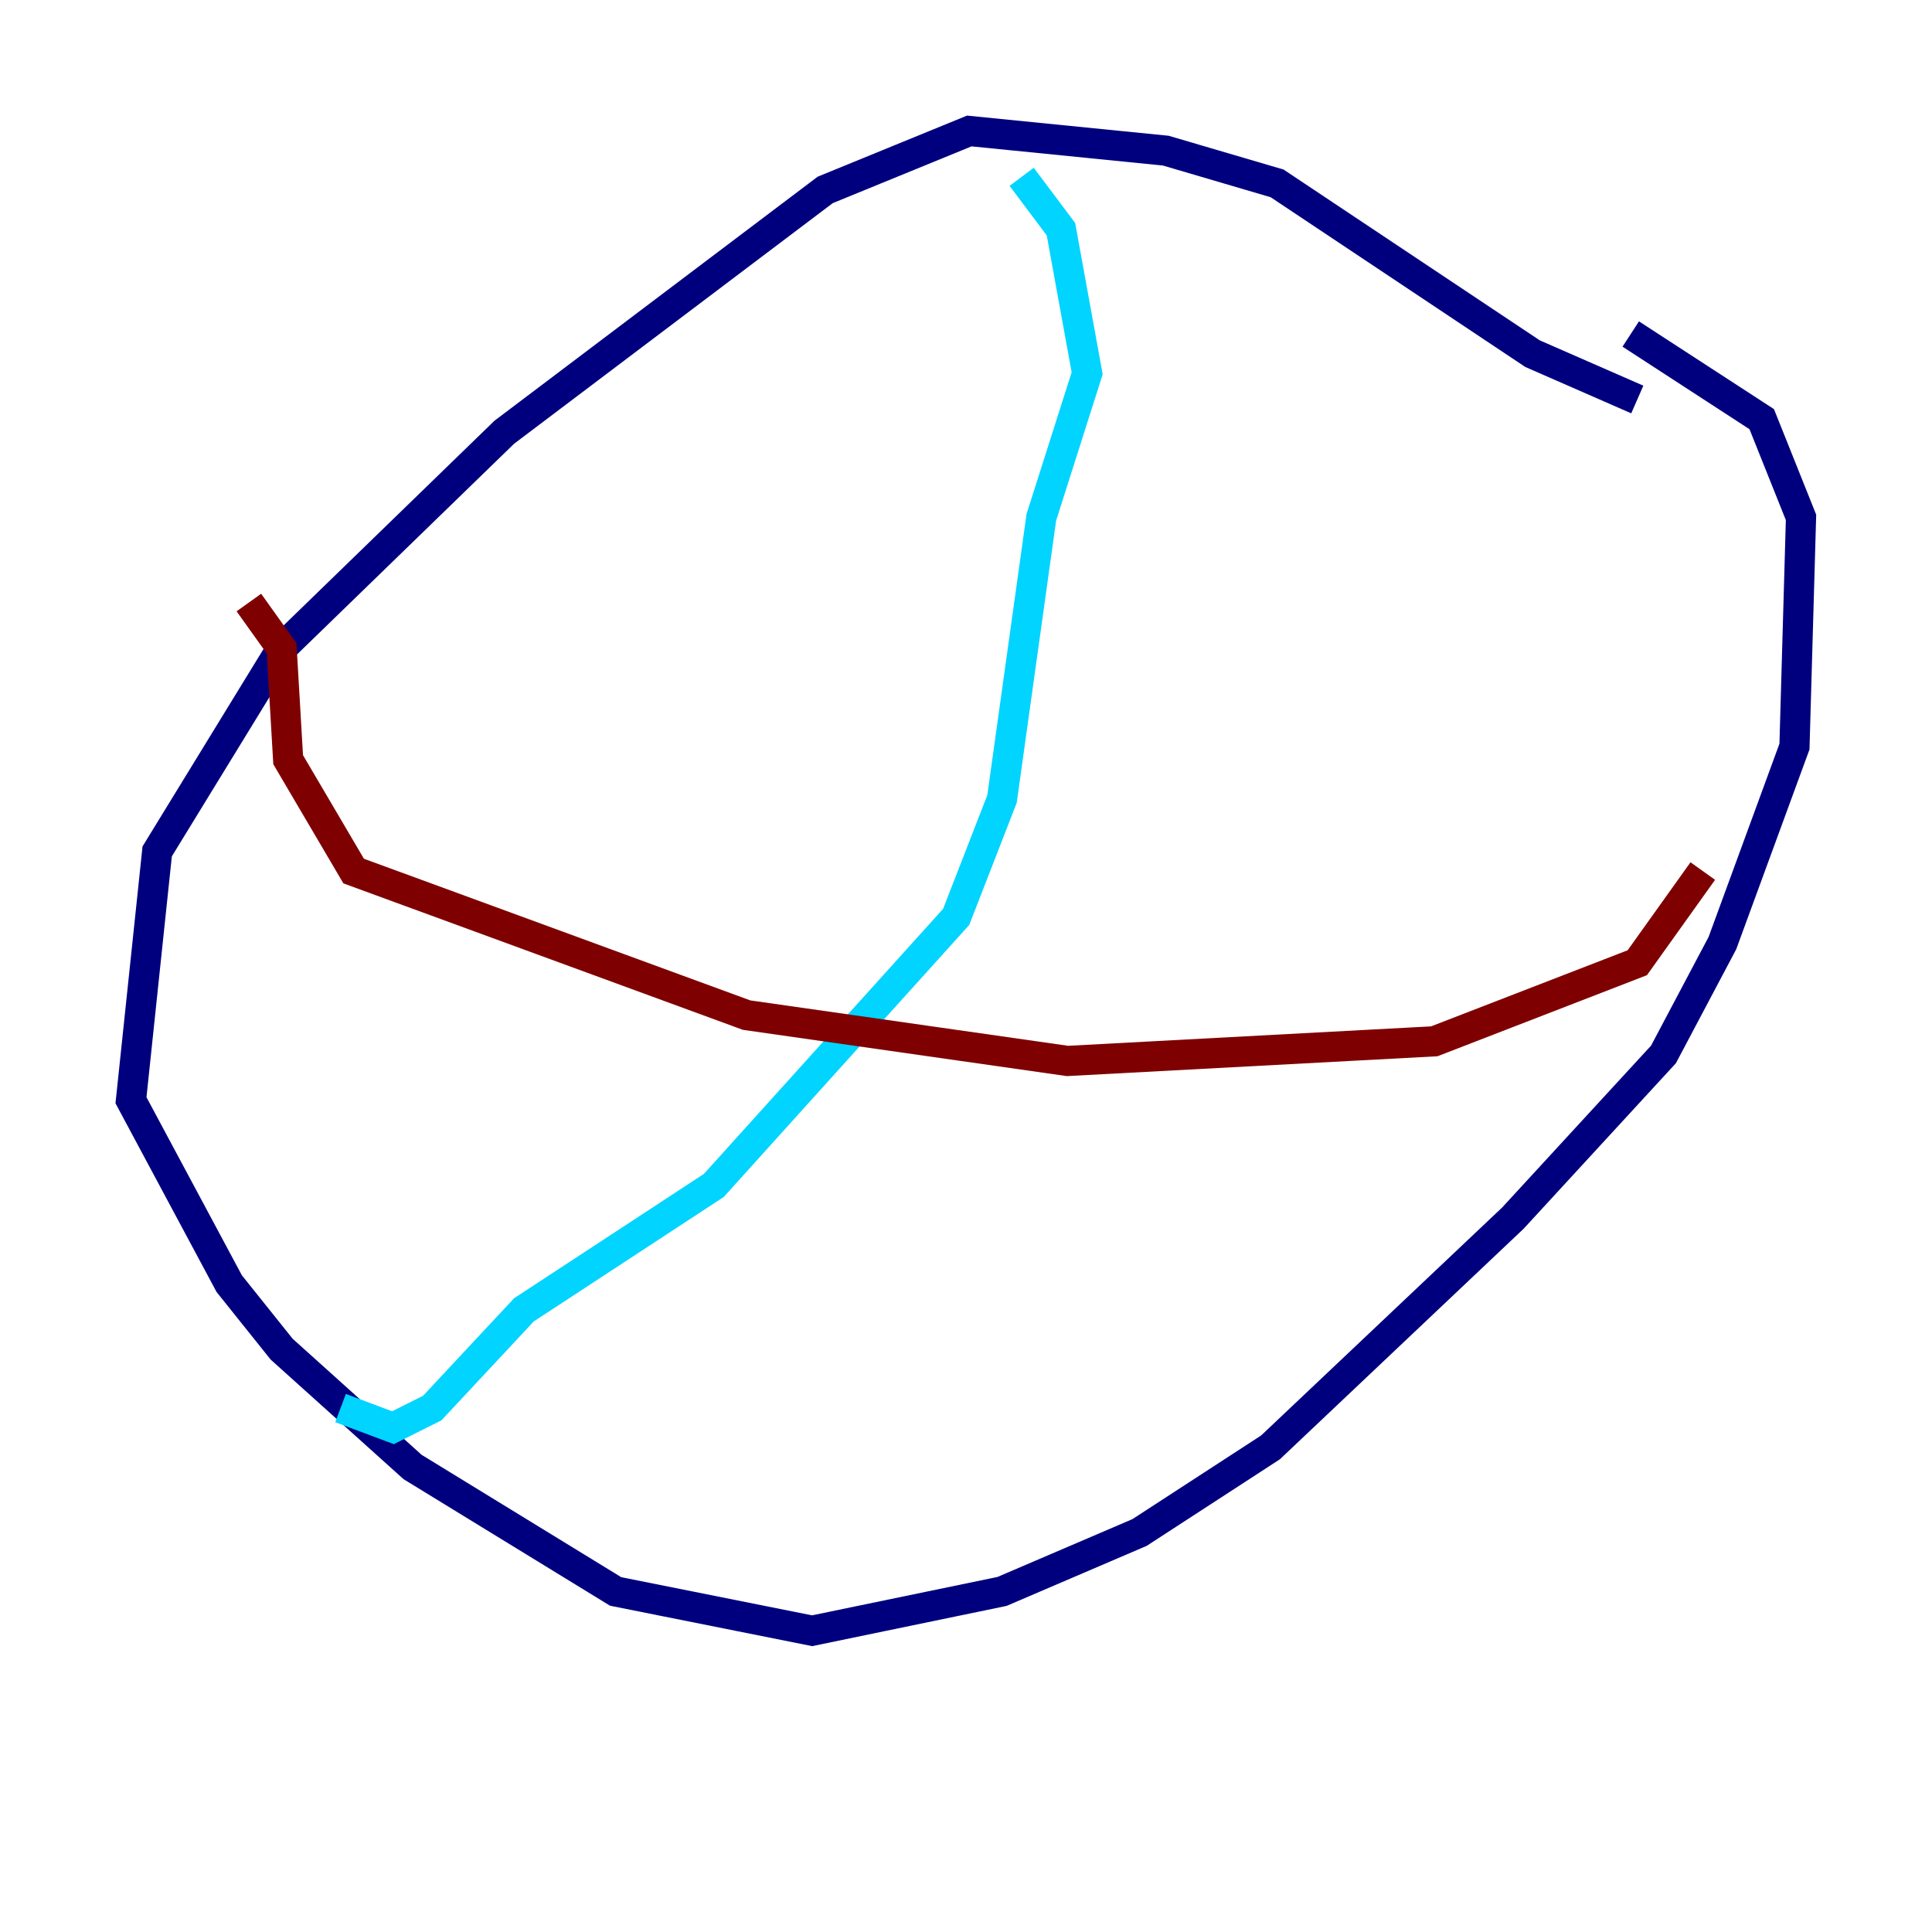 <?xml version="1.0" encoding="utf-8" ?>
<svg baseProfile="tiny" height="128" version="1.2" viewBox="0,0,128,128" width="128" xmlns="http://www.w3.org/2000/svg" xmlns:ev="http://www.w3.org/2001/xml-events" xmlns:xlink="http://www.w3.org/1999/xlink"><defs /><polyline fill="none" points="108.475,26.468 101.532,23.43 84.61,12.149 77.234,9.98 64.217,8.678 54.671,12.583 33.41,28.637 18.658,42.956 10.414,56.407 8.678,72.895 15.186,85.044 18.658,89.383 27.336,97.193 40.786,105.437 53.803,108.041 66.386,105.437 75.498,101.532 84.176,95.891 100.231,80.705 110.21,69.858 114.115,62.481 118.888,49.464 119.322,34.278 116.719,27.77 108.041,22.129" stroke="#00007f" stroke-width="2" /><polyline fill="none" points="67.688,11.715 70.291,15.186 72.027,24.732 68.99,34.278 66.386,52.936 63.349,60.746 47.295,78.536 34.712,86.78 28.637,93.288 26.034,94.59 22.563,93.288" stroke="#00d4ff" stroke-width="2" /><polyline fill="none" points="74.197,16.922 74.197,16.922" stroke="#ffe500" stroke-width="2" /><polyline fill="none" points="112.814,57.709 108.475,63.783 95.024,68.99 70.725,70.291 49.464,67.254 23.43,57.709 19.091,50.332 18.658,42.956 16.488,39.919" stroke="#7f0000" stroke-width="2" /></svg>